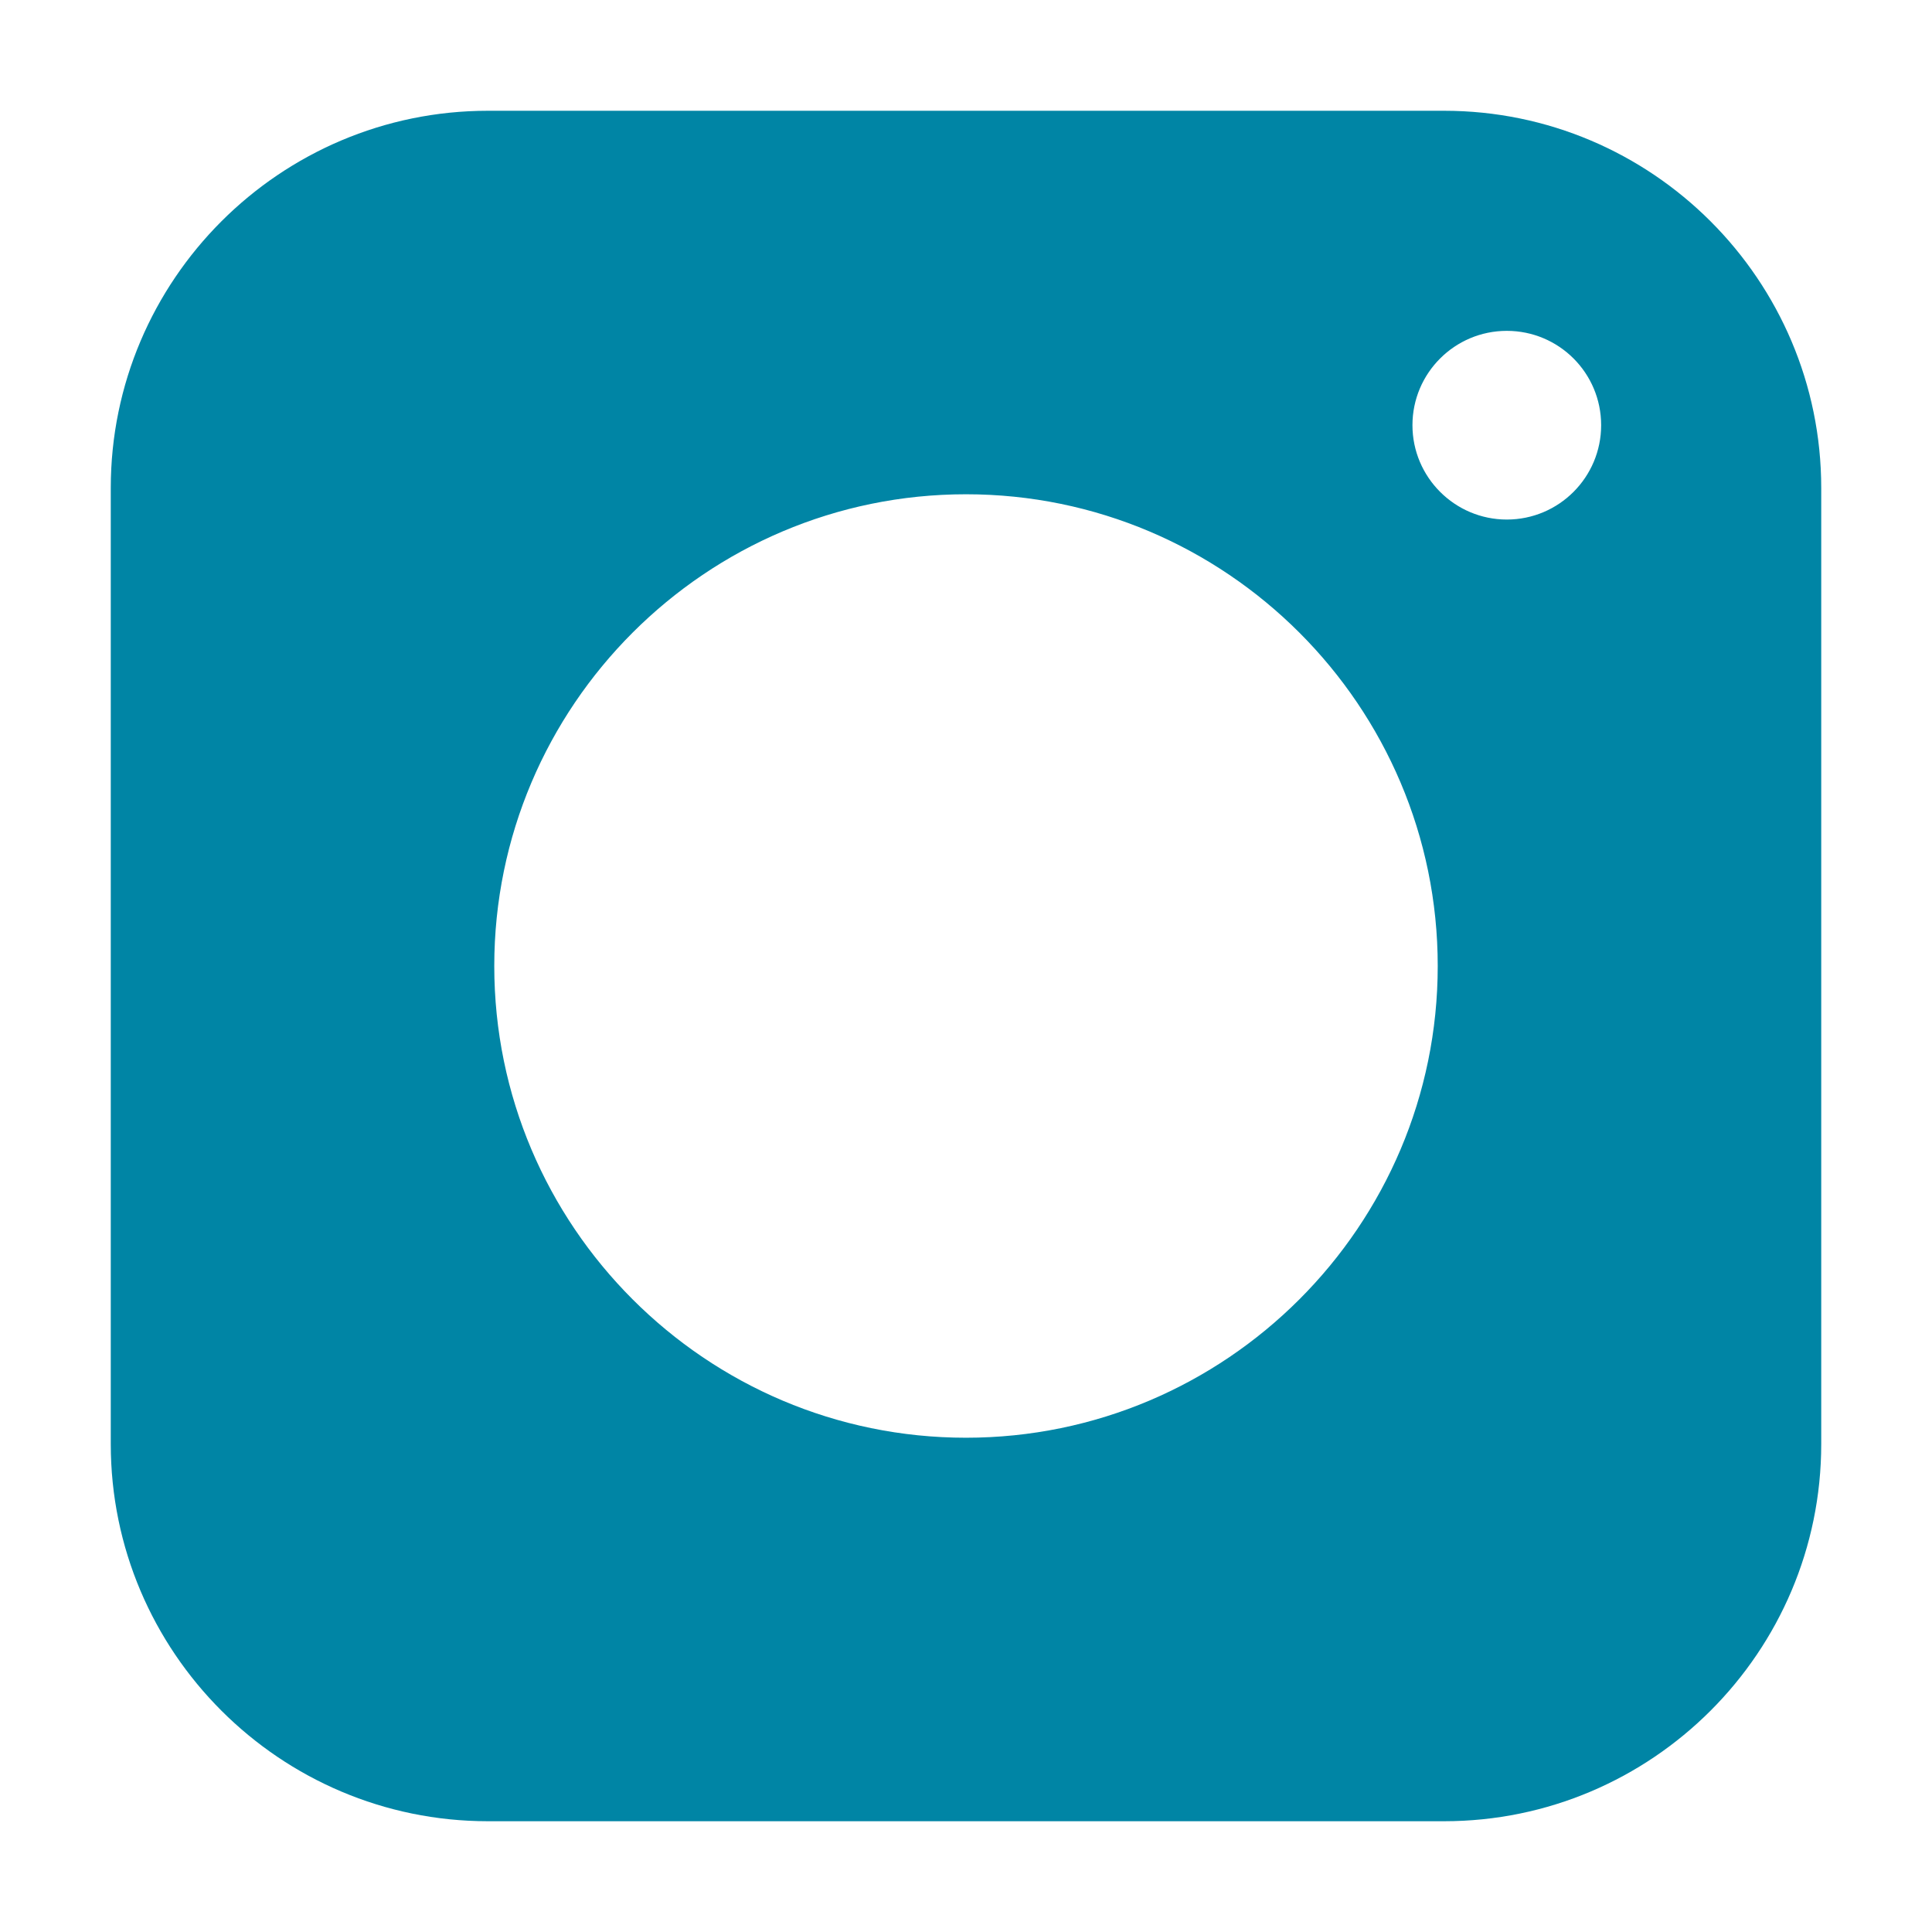 <svg width="12" height="12" viewBox="0 0 12 12" fill="none" xmlns="http://www.w3.org/2000/svg">
<path d="M8.969 0.688H3.031C1.739 0.688 0.688 1.739 0.688 3.031V8.969C0.688 10.261 1.739 11.312 3.031 11.312H8.969C10.261 11.312 11.312 10.261 11.312 8.969V3.031C11.312 1.739 10.261 0.688 8.969 0.688ZM6 8.93C4.385 8.93 3.07 7.615 3.07 6C3.07 4.385 4.385 3.07 6 3.07C7.615 3.07 8.93 4.385 8.93 6C8.93 7.615 7.615 8.93 6 8.93ZM9.359 3.227C9.036 3.227 8.773 2.964 8.773 2.641C8.773 2.317 9.036 2.055 9.359 2.055C9.683 2.055 9.945 2.317 9.945 2.641C9.945 2.964 9.683 3.227 9.359 3.227Z" fill="#0085A5"/>
</svg>
